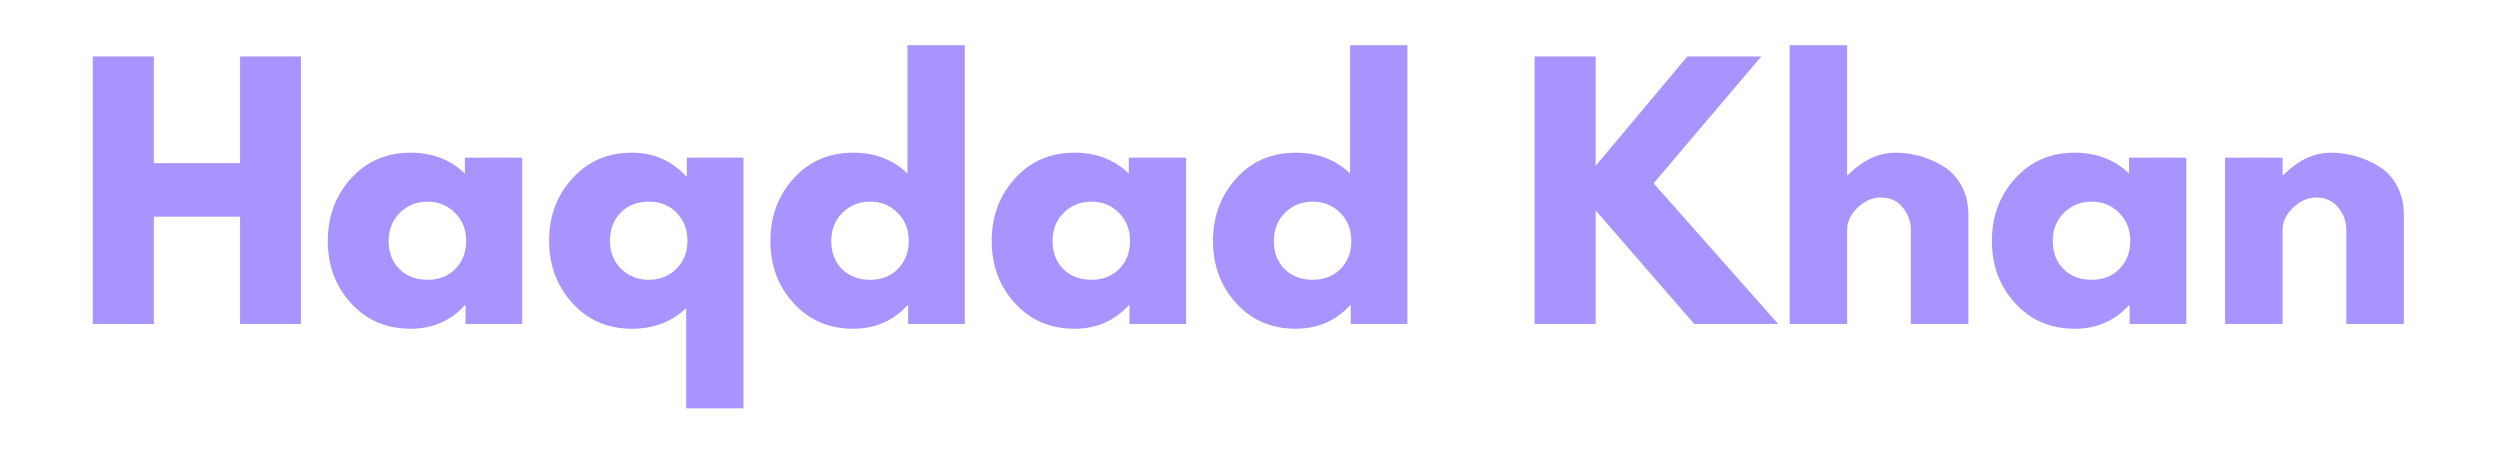 <svg xmlns="http://www.w3.org/2000/svg" xmlns:xlink="http://www.w3.org/1999/xlink" width="250" zoomAndPan="magnify" viewBox="0 0 187.5 33.75" height="45" preserveAspectRatio="xMidYMid meet" version="1.0"><defs><g/></defs><g fill="#a993fe" fill-opacity="1"><g transform="translate(5.507, 24.296)"><g><path d="M 6.031 -8.047 L 6.031 0 L 1.453 0 L 1.453 -20.062 L 6.031 -20.062 L 6.031 -12.062 L 12.5 -12.062 L 12.5 -20.062 L 17.062 -20.062 L 17.062 0 L 12.5 0 L 12.5 -8.047 Z M 6.031 -8.047 "/></g></g></g><g fill="#a993fe" fill-opacity="1"><g transform="translate(24.024, 24.296)"><g><path d="M 2.312 -1.547 C 1.145 -2.816 0.562 -4.375 0.562 -6.219 C 0.562 -8.07 1.145 -9.641 2.312 -10.922 C 3.477 -12.203 4.961 -12.844 6.766 -12.844 C 8.41 -12.844 9.77 -12.32 10.844 -11.281 L 10.844 -12.469 L 15.141 -12.469 L 15.141 0 L 10.891 0 L 10.891 -1.406 L 10.844 -1.406 C 9.77 -0.227 8.41 0.359 6.766 0.359 C 4.961 0.359 3.477 -0.273 2.312 -1.547 Z M 5.969 -8.344 C 5.406 -7.789 5.125 -7.082 5.125 -6.219 C 5.125 -5.363 5.391 -4.664 5.922 -4.125 C 6.461 -3.582 7.172 -3.312 8.047 -3.312 C 8.891 -3.312 9.582 -3.582 10.125 -4.125 C 10.664 -4.676 10.938 -5.375 10.938 -6.219 C 10.938 -7.082 10.656 -7.789 10.094 -8.344 C 9.539 -8.895 8.859 -9.172 8.047 -9.172 C 7.223 -9.172 6.531 -8.895 5.969 -8.344 Z M 5.969 -8.344 "/></g></g></g><g fill="#a993fe" fill-opacity="1"><g transform="translate(40.621, 24.296)"><g><path d="M 2.312 -1.562 C 1.145 -2.844 0.562 -4.406 0.562 -6.25 C 0.562 -8.094 1.145 -9.648 2.312 -10.922 C 3.477 -12.203 4.961 -12.844 6.766 -12.844 C 8.41 -12.844 9.77 -12.25 10.844 -11.062 L 10.891 -11.062 L 10.891 -12.469 L 15.141 -12.469 L 15.141 6.328 L 10.844 6.328 L 10.844 -1.188 C 9.77 -0.156 8.41 0.359 6.766 0.359 C 4.961 0.359 3.477 -0.281 2.312 -1.562 Z M 5.922 -8.344 C 5.391 -7.801 5.125 -7.098 5.125 -6.234 C 5.125 -5.379 5.406 -4.676 5.969 -4.125 C 6.531 -3.582 7.223 -3.312 8.047 -3.312 C 8.859 -3.312 9.539 -3.582 10.094 -4.125 C 10.656 -4.676 10.938 -5.383 10.938 -6.25 C 10.938 -7.094 10.664 -7.789 10.125 -8.344 C 9.582 -8.895 8.891 -9.172 8.047 -9.172 C 7.172 -9.172 6.461 -8.895 5.922 -8.344 Z M 5.922 -8.344 "/></g></g></g><g fill="#a993fe" fill-opacity="1"><g transform="translate(57.219, 24.296)"><g><path d="M 2.312 -1.547 C 1.145 -2.816 0.562 -4.375 0.562 -6.219 C 0.562 -8.07 1.145 -9.641 2.312 -10.922 C 3.477 -12.203 4.961 -12.844 6.766 -12.844 C 8.41 -12.844 9.77 -12.32 10.844 -11.281 L 10.844 -20.906 L 15.141 -20.906 L 15.141 0 L 10.891 0 L 10.891 -1.406 L 10.844 -1.406 C 9.77 -0.227 8.41 0.359 6.766 0.359 C 4.961 0.359 3.477 -0.273 2.312 -1.547 Z M 5.969 -8.344 C 5.406 -7.789 5.125 -7.082 5.125 -6.219 C 5.125 -5.363 5.391 -4.664 5.922 -4.125 C 6.461 -3.582 7.172 -3.312 8.047 -3.312 C 8.891 -3.312 9.582 -3.582 10.125 -4.125 C 10.664 -4.676 10.938 -5.375 10.938 -6.219 C 10.938 -7.082 10.656 -7.789 10.094 -8.344 C 9.539 -8.895 8.859 -9.172 8.047 -9.172 C 7.223 -9.172 6.531 -8.895 5.969 -8.344 Z M 5.969 -8.344 "/></g></g></g><g fill="#a993fe" fill-opacity="1"><g transform="translate(73.816, 24.296)"><g><path d="M 2.312 -1.547 C 1.145 -2.816 0.562 -4.375 0.562 -6.219 C 0.562 -8.07 1.145 -9.641 2.312 -10.922 C 3.477 -12.203 4.961 -12.844 6.766 -12.844 C 8.41 -12.844 9.77 -12.32 10.844 -11.281 L 10.844 -12.469 L 15.141 -12.469 L 15.141 0 L 10.891 0 L 10.891 -1.406 L 10.844 -1.406 C 9.77 -0.227 8.41 0.359 6.766 0.359 C 4.961 0.359 3.477 -0.273 2.312 -1.547 Z M 5.969 -8.344 C 5.406 -7.789 5.125 -7.082 5.125 -6.219 C 5.125 -5.363 5.391 -4.664 5.922 -4.125 C 6.461 -3.582 7.172 -3.312 8.047 -3.312 C 8.891 -3.312 9.582 -3.582 10.125 -4.125 C 10.664 -4.676 10.938 -5.375 10.938 -6.219 C 10.938 -7.082 10.656 -7.789 10.094 -8.344 C 9.539 -8.895 8.859 -9.172 8.047 -9.172 C 7.223 -9.172 6.531 -8.895 5.969 -8.344 Z M 5.969 -8.344 "/></g></g></g><g fill="#a993fe" fill-opacity="1"><g transform="translate(90.413, 24.296)"><g><path d="M 2.312 -1.547 C 1.145 -2.816 0.562 -4.375 0.562 -6.219 C 0.562 -8.07 1.145 -9.641 2.312 -10.922 C 3.477 -12.203 4.961 -12.844 6.766 -12.844 C 8.41 -12.844 9.77 -12.32 10.844 -11.281 L 10.844 -20.906 L 15.141 -20.906 L 15.141 0 L 10.891 0 L 10.891 -1.406 L 10.844 -1.406 C 9.77 -0.227 8.41 0.359 6.766 0.359 C 4.961 0.359 3.477 -0.273 2.312 -1.547 Z M 5.969 -8.344 C 5.406 -7.789 5.125 -7.082 5.125 -6.219 C 5.125 -5.363 5.391 -4.664 5.922 -4.125 C 6.461 -3.582 7.172 -3.312 8.047 -3.312 C 8.891 -3.312 9.582 -3.582 10.125 -4.125 C 10.664 -4.676 10.938 -5.375 10.938 -6.219 C 10.938 -7.082 10.656 -7.789 10.094 -8.344 C 9.539 -8.895 8.859 -9.172 8.047 -9.172 C 7.223 -9.172 6.531 -8.895 5.969 -8.344 Z M 5.969 -8.344 "/></g></g></g><g fill="#a993fe" fill-opacity="1"><g transform="translate(107.01, 24.296)"><g/></g></g><g fill="#a993fe" fill-opacity="1"><g transform="translate(113.644, 24.296)"><g><path d="M 19.719 0 L 13.422 0 L 6.031 -8.516 L 6.031 0 L 1.453 0 L 1.453 -20.062 L 6.031 -20.062 L 6.031 -11.859 L 12.906 -20.062 L 18.453 -20.062 L 10.375 -10.547 Z M 19.719 0 "/></g></g></g><g fill="#a993fe" fill-opacity="1"><g transform="translate(132.769, 24.296)"><g><path d="M 1.453 0 L 1.453 -20.906 L 5.766 -20.906 L 5.766 -11.156 L 5.812 -11.156 C 6.926 -12.281 8.117 -12.844 9.391 -12.844 C 10.004 -12.844 10.613 -12.758 11.219 -12.594 C 11.82 -12.426 12.406 -12.172 12.969 -11.828 C 13.531 -11.492 13.984 -11.016 14.328 -10.391 C 14.68 -9.766 14.859 -9.039 14.859 -8.219 L 14.859 0 L 10.547 0 L 10.547 -7.047 C 10.547 -7.691 10.336 -8.258 9.922 -8.75 C 9.516 -9.238 8.977 -9.484 8.312 -9.484 C 7.664 -9.484 7.078 -9.227 6.547 -8.719 C 6.023 -8.219 5.766 -7.66 5.766 -7.047 L 5.766 0 Z M 1.453 0 "/></g></g></g><g fill="#a993fe" fill-opacity="1"><g transform="translate(148.832, 24.296)"><g><path d="M 2.312 -1.547 C 1.145 -2.816 0.562 -4.375 0.562 -6.219 C 0.562 -8.07 1.145 -9.641 2.312 -10.922 C 3.477 -12.203 4.961 -12.844 6.766 -12.844 C 8.41 -12.844 9.77 -12.32 10.844 -11.281 L 10.844 -12.469 L 15.141 -12.469 L 15.141 0 L 10.891 0 L 10.891 -1.406 L 10.844 -1.406 C 9.77 -0.227 8.41 0.359 6.766 0.359 C 4.961 0.359 3.477 -0.273 2.312 -1.547 Z M 5.969 -8.344 C 5.406 -7.789 5.125 -7.082 5.125 -6.219 C 5.125 -5.363 5.391 -4.664 5.922 -4.125 C 6.461 -3.582 7.172 -3.312 8.047 -3.312 C 8.891 -3.312 9.582 -3.582 10.125 -4.125 C 10.664 -4.676 10.938 -5.375 10.938 -6.219 C 10.938 -7.082 10.656 -7.789 10.094 -8.344 C 9.539 -8.895 8.859 -9.172 8.047 -9.172 C 7.223 -9.172 6.531 -8.895 5.969 -8.344 Z M 5.969 -8.344 "/></g></g></g><g fill="#a993fe" fill-opacity="1"><g transform="translate(165.429, 24.296)"><g><path d="M 1.453 0 L 1.453 -12.469 L 5.766 -12.469 L 5.766 -11.156 L 5.812 -11.156 C 6.926 -12.281 8.117 -12.844 9.391 -12.844 C 10.004 -12.844 10.613 -12.758 11.219 -12.594 C 11.82 -12.426 12.406 -12.172 12.969 -11.828 C 13.531 -11.492 13.984 -11.016 14.328 -10.391 C 14.68 -9.766 14.859 -9.039 14.859 -8.219 L 14.859 0 L 10.547 0 L 10.547 -7.047 C 10.547 -7.691 10.336 -8.258 9.922 -8.75 C 9.516 -9.238 8.977 -9.484 8.312 -9.484 C 7.664 -9.484 7.078 -9.227 6.547 -8.719 C 6.023 -8.219 5.766 -7.66 5.766 -7.047 L 5.766 0 Z M 1.453 0 "/></g></g></g></svg> 